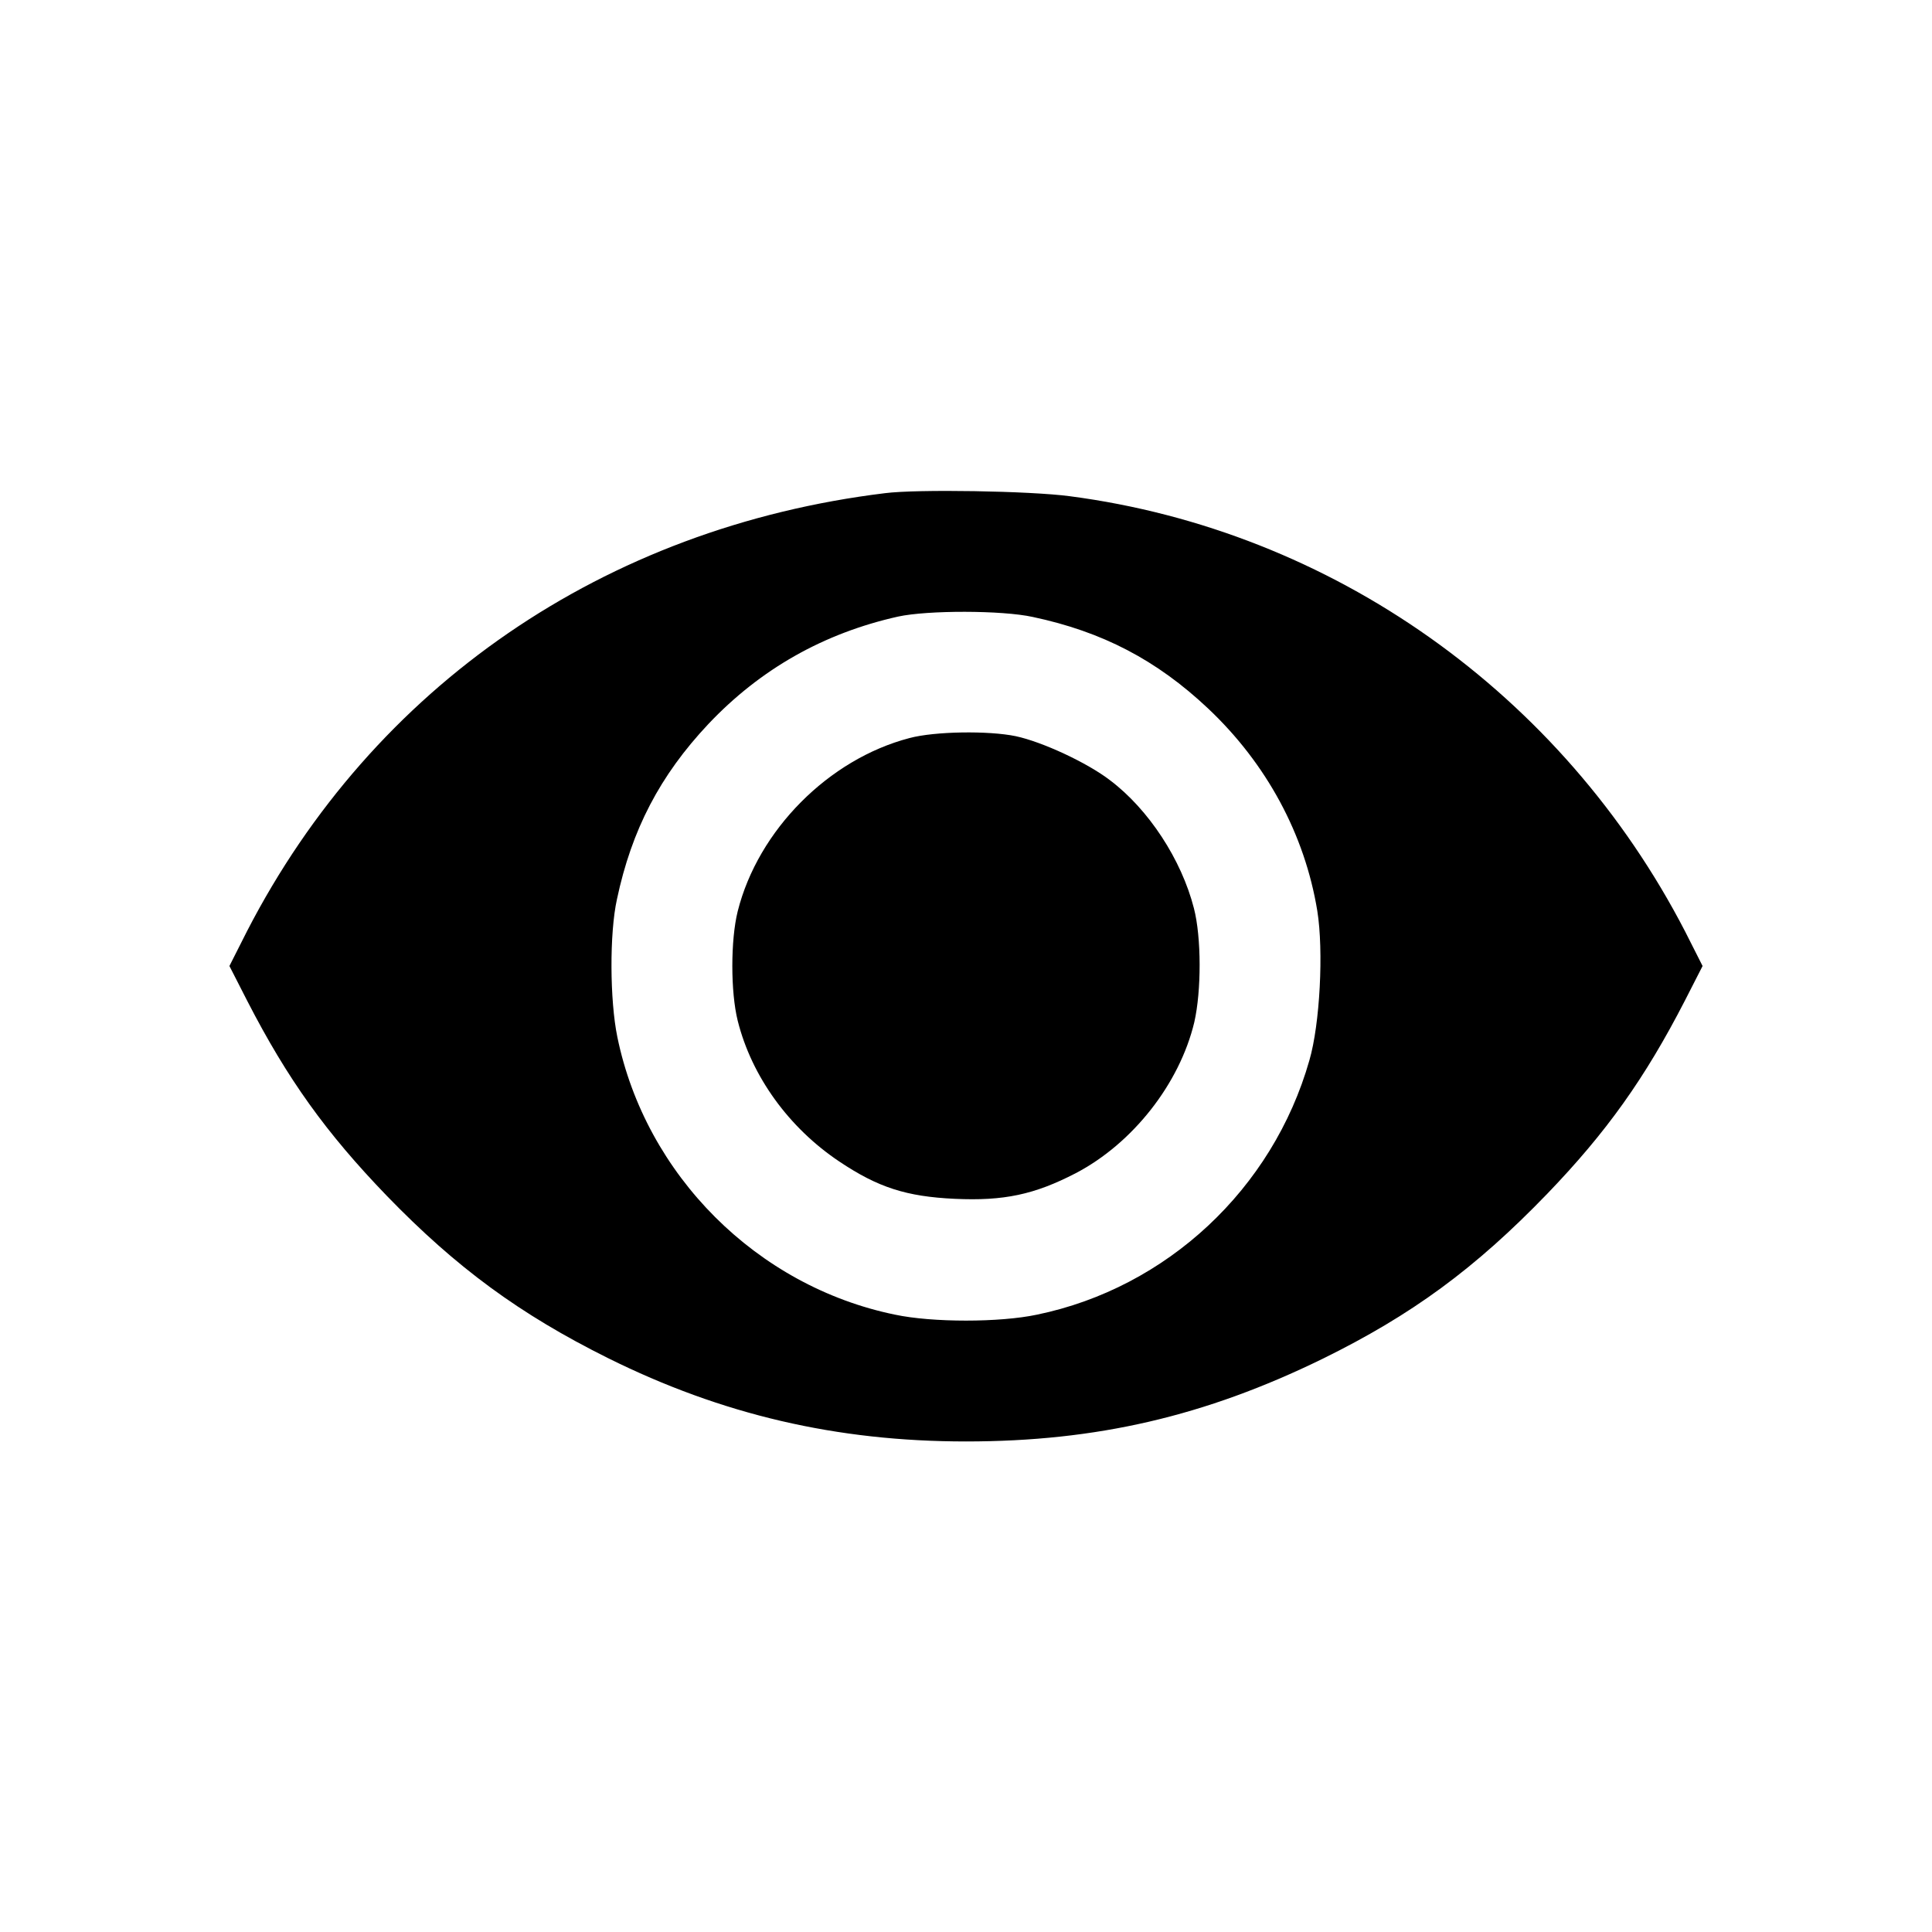 <?xml version="1.0" standalone="no"?>
<!DOCTYPE svg PUBLIC "-//W3C//DTD SVG 20010904//EN"
 "http://www.w3.org/TR/2001/REC-SVG-20010904/DTD/svg10.dtd">
<svg version="1.0" xmlns="http://www.w3.org/2000/svg"
 width="512pt" height="512pt" viewBox="0 0 512 512"
 preserveAspectRatio="xMidYMid meet">

<g transform="translate(0,512) scale(0.1,-0.1)"
fill="#000000" stroke="none">
<path d="M2345 3813 c-743 -91 -1355 -511 -1690 -1160 l-47 -93 47 -92 c107
-208 209 -350 370 -517 185 -191 353 -314 586 -430 302 -150 606 -221 949
-221 346 0 634 67 945 219 236 116 404 239 595 437 157 163 259 306 365 512
l47 92 -46 91 c-326 631 -936 1063 -1631 1154 -105 14 -405 19 -490 8z m392
-328 c184 -39 328 -114 464 -242 156 -147 257 -335 290 -537 17 -106 7 -300
-21 -396 -97 -341 -378 -603 -722 -674 -99 -21 -277 -21 -376 0 -366 75 -661
370 -736 736 -20 97 -21 275 -1 365 39 184 114 328 242 464 138 146 306 241
503 285 78 17 275 17 357 -1z"/>
<path d="M2410 3164 c-214 -56 -401 -244 -455 -459 -19 -76 -19 -214 0 -290
37 -148 136 -284 269 -373 103 -69 178 -93 306 -99 130 -6 211 11 321 68 151
79 275 237 314 400 19 83 19 225 -1 302 -33 129 -120 262 -222 339 -61 47
-180 102 -250 117 -72 15 -215 13 -282 -5z"/>
</g>
</svg>
